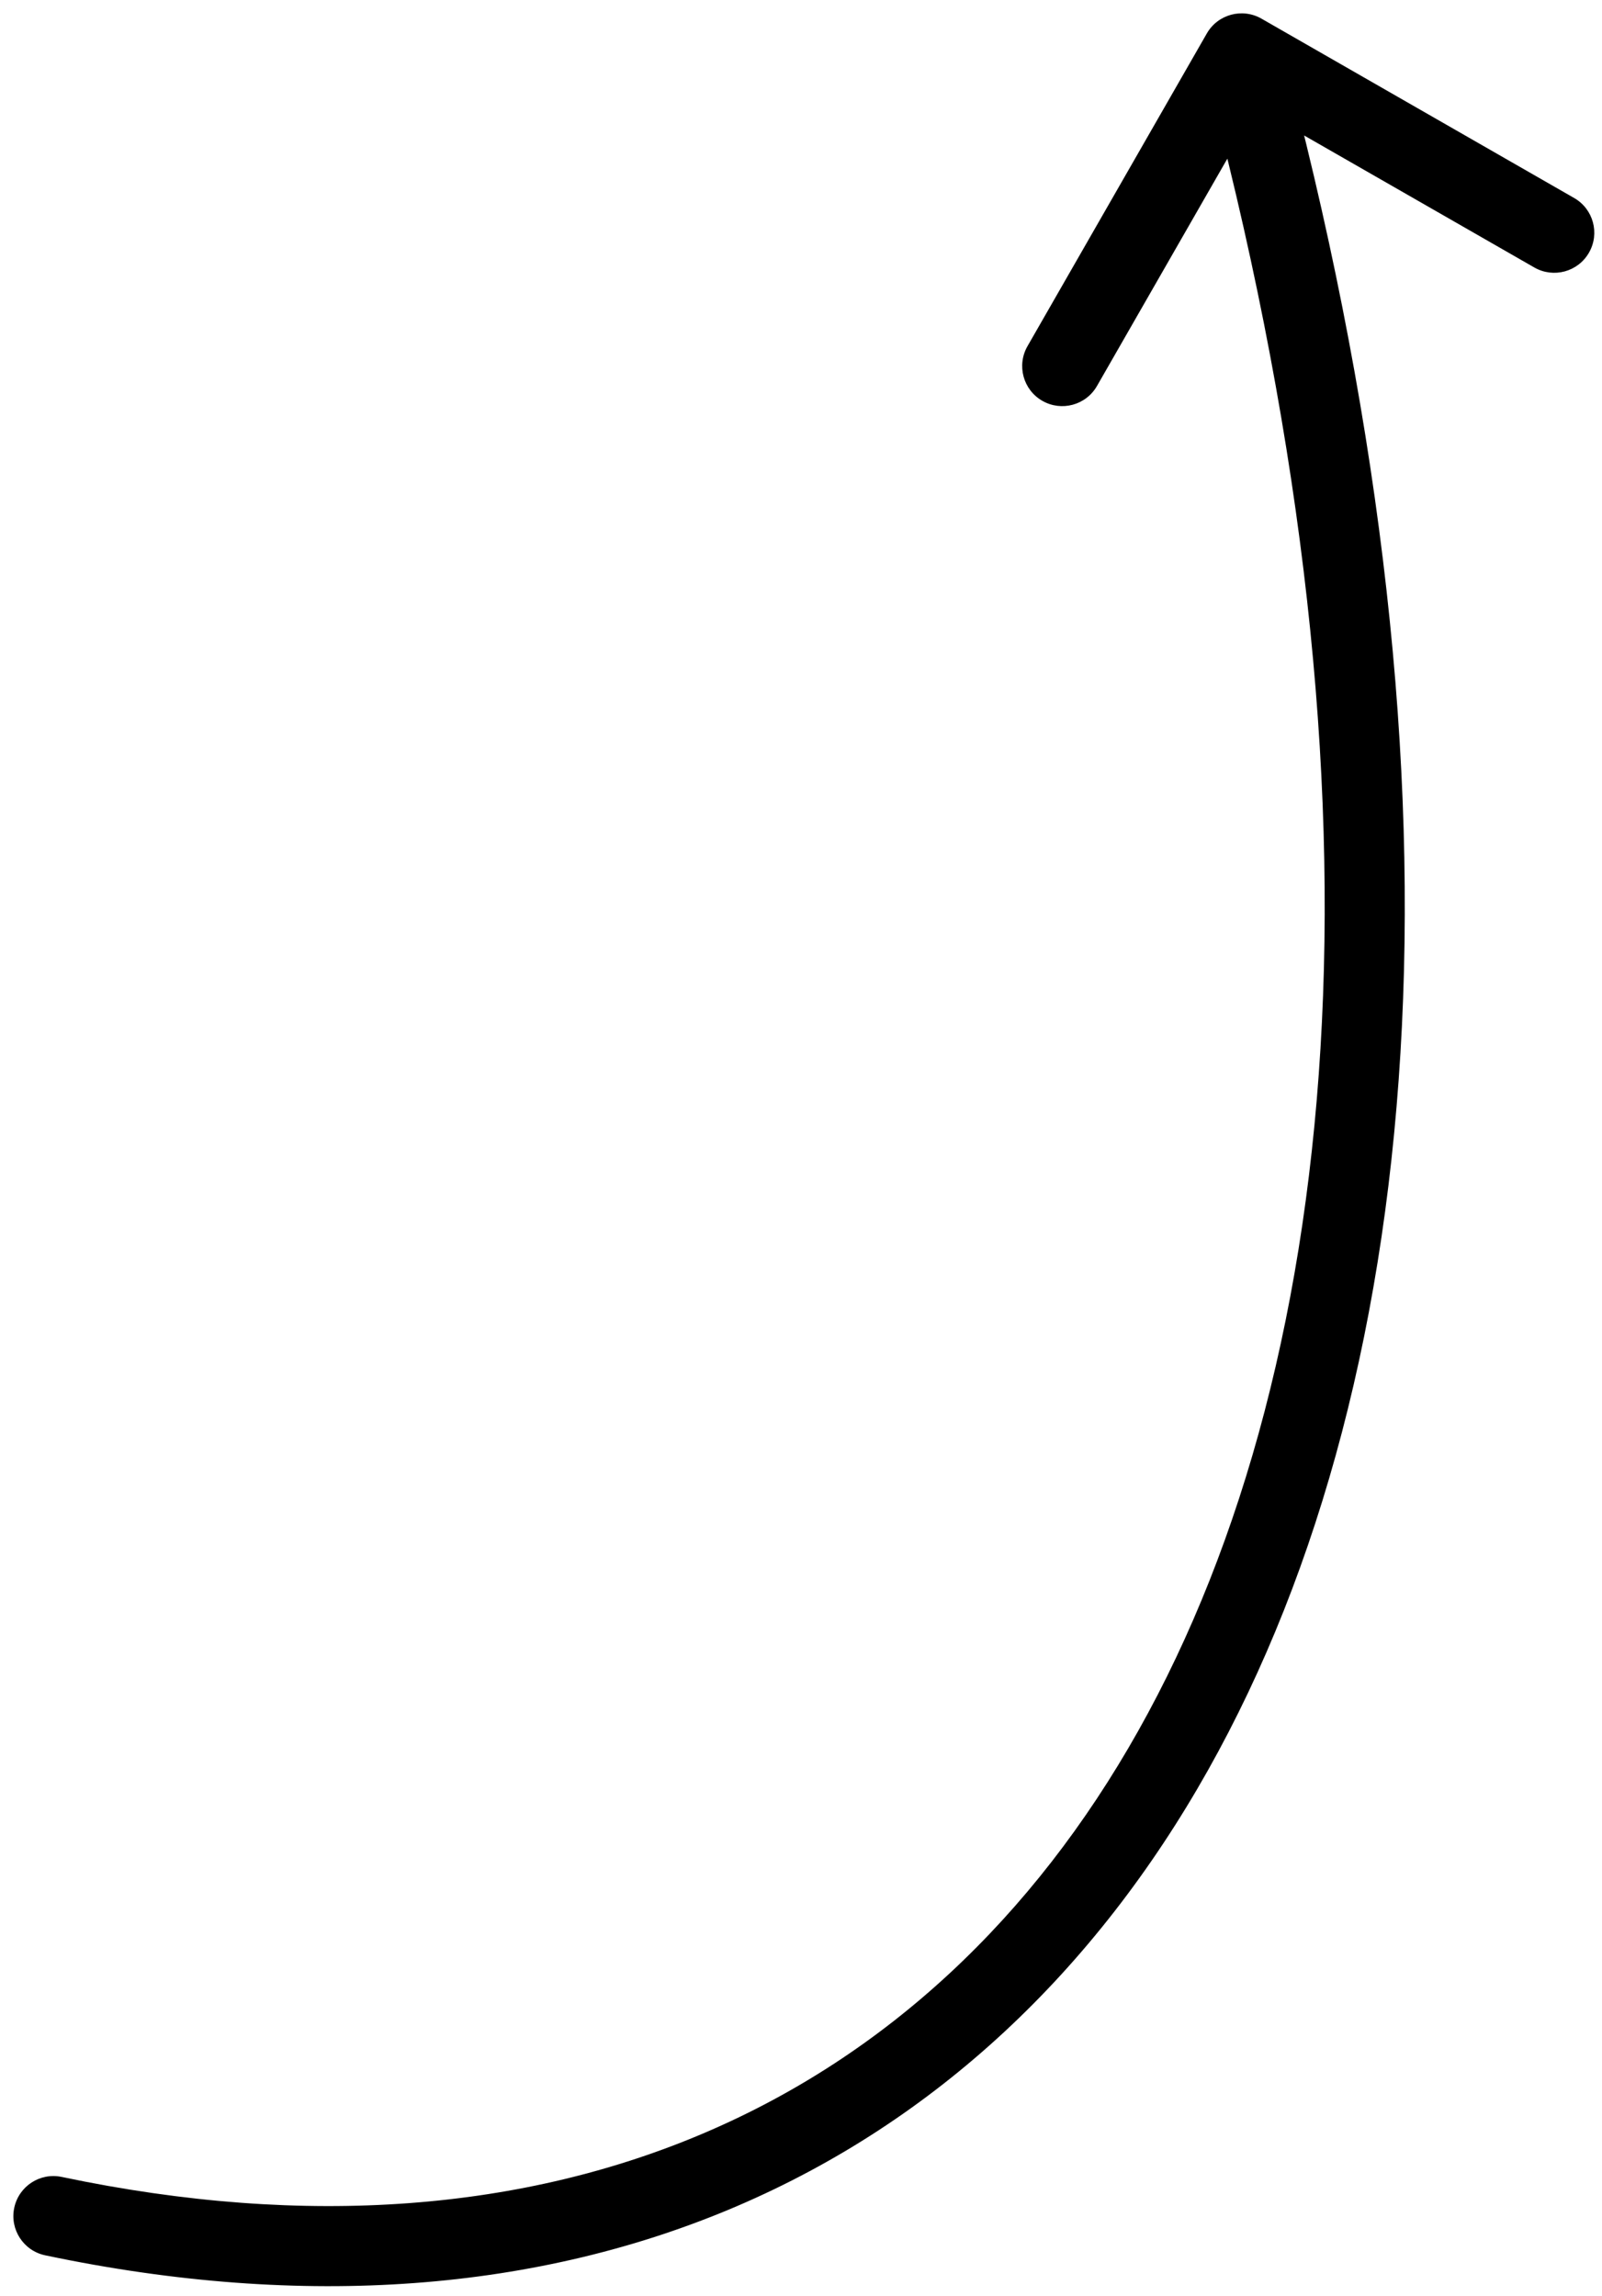 <svg width="60" height="86" viewBox="0 0 60 86" fill="none" xmlns="http://www.w3.org/2000/svg">
<path d="M2.309 81.532C1.499 81.361 0.703 81.88 0.533 82.691C0.362 83.501 0.881 84.297 1.691 84.468L2.309 81.532ZM47.247 0.699C46.528 0.287 45.611 0.535 45.199 1.254L38.483 12.965C38.071 13.683 38.319 14.6 39.038 15.012C39.756 15.424 40.673 15.176 41.085 14.457L47.055 4.048L57.465 10.018C58.184 10.43 59.1 10.182 59.512 9.463C59.925 8.744 59.676 7.828 58.957 7.416L47.247 0.699ZM1.691 84.468C11.44 86.52 20.199 85.801 27.615 82.621C35.035 79.438 41.008 73.835 45.245 66.297C53.698 51.264 55.255 28.567 47.948 1.608L45.053 2.393C52.246 28.933 50.553 50.736 42.63 64.827C38.68 71.853 33.184 76.968 26.432 79.863C19.676 82.761 11.56 83.48 2.309 81.532L1.691 84.468Z" fill="hsl(24, 95%, 74%)"/>
</svg>
